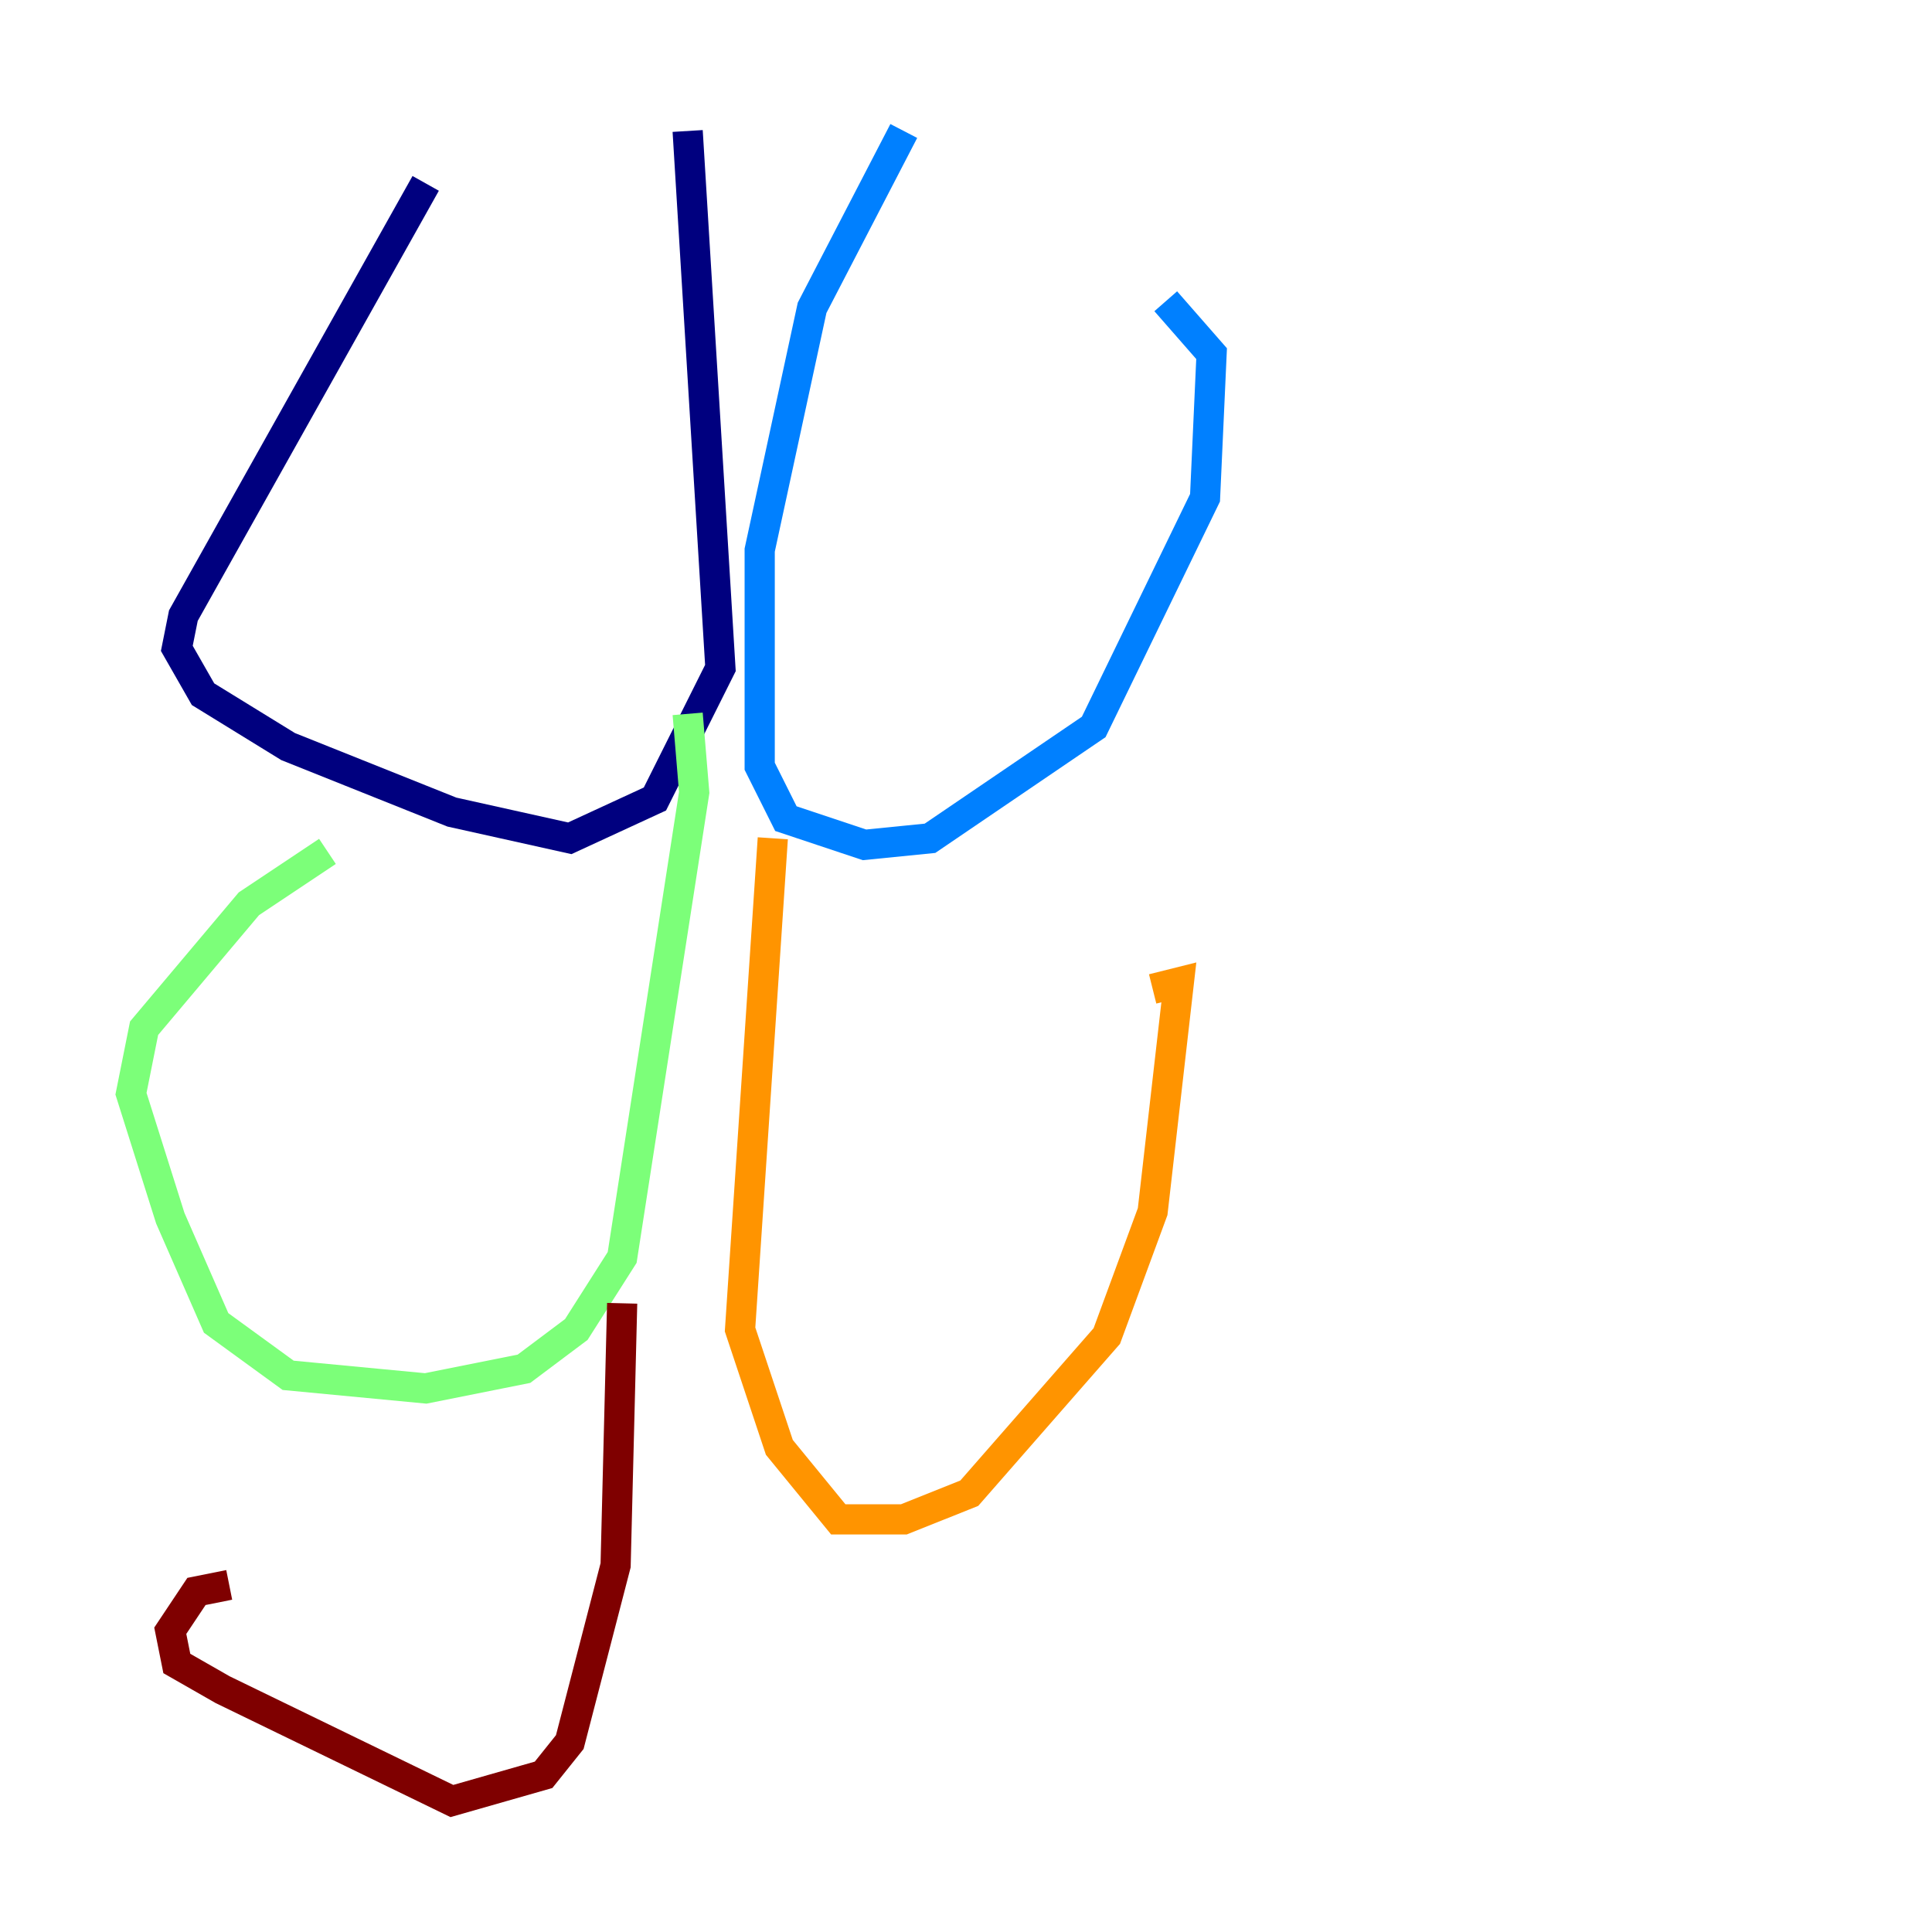 <?xml version="1.0" encoding="utf-8" ?>
<svg baseProfile="tiny" height="128" version="1.2" viewBox="0,0,128,128" width="128" xmlns="http://www.w3.org/2000/svg" xmlns:ev="http://www.w3.org/2001/xml-events" xmlns:xlink="http://www.w3.org/1999/xlink"><defs /><polyline fill="none" points="45.559,8.678 47.729,44.258 43.39,52.936 37.749,55.539 29.939,53.803 19.091,49.464 13.451,45.993 11.715,42.956 12.149,40.786 28.203,12.149" stroke="#00007f" stroke-width="2" /><polyline fill="none" points="59.878,8.678 53.803,20.393 50.332,36.447 50.332,50.766 52.068,54.237 57.275,55.973 61.614,55.539 72.461,48.163 79.837,32.976 80.271,23.43 77.234,19.959" stroke="#0080ff" stroke-width="2" /><polyline fill="none" points="45.559,47.295 45.993,52.502 41.22,83.308 38.183,88.081 34.712,90.685 28.203,91.986 19.091,91.119 14.319,87.647 11.281,80.705 8.678,72.461 9.546,68.122 16.488,59.878 21.695,56.407" stroke="#7cff79" stroke-width="2" /><polyline fill="none" points="51.2,55.539 49.031,88.081 51.634,95.891 55.539,100.664 59.878,100.664 64.217,98.929 73.329,88.515 76.366,80.271 78.102,65.085 76.366,65.519" stroke="#ff9400" stroke-width="2" /><polyline fill="none" points="41.22,86.346 40.786,103.702 37.749,115.417 36.014,117.586 29.939,119.322 14.752,111.946 11.715,110.21 11.281,108.041 13.017,105.437 15.186,105.003" stroke="#7f0000" stroke-width="2" /></svg>